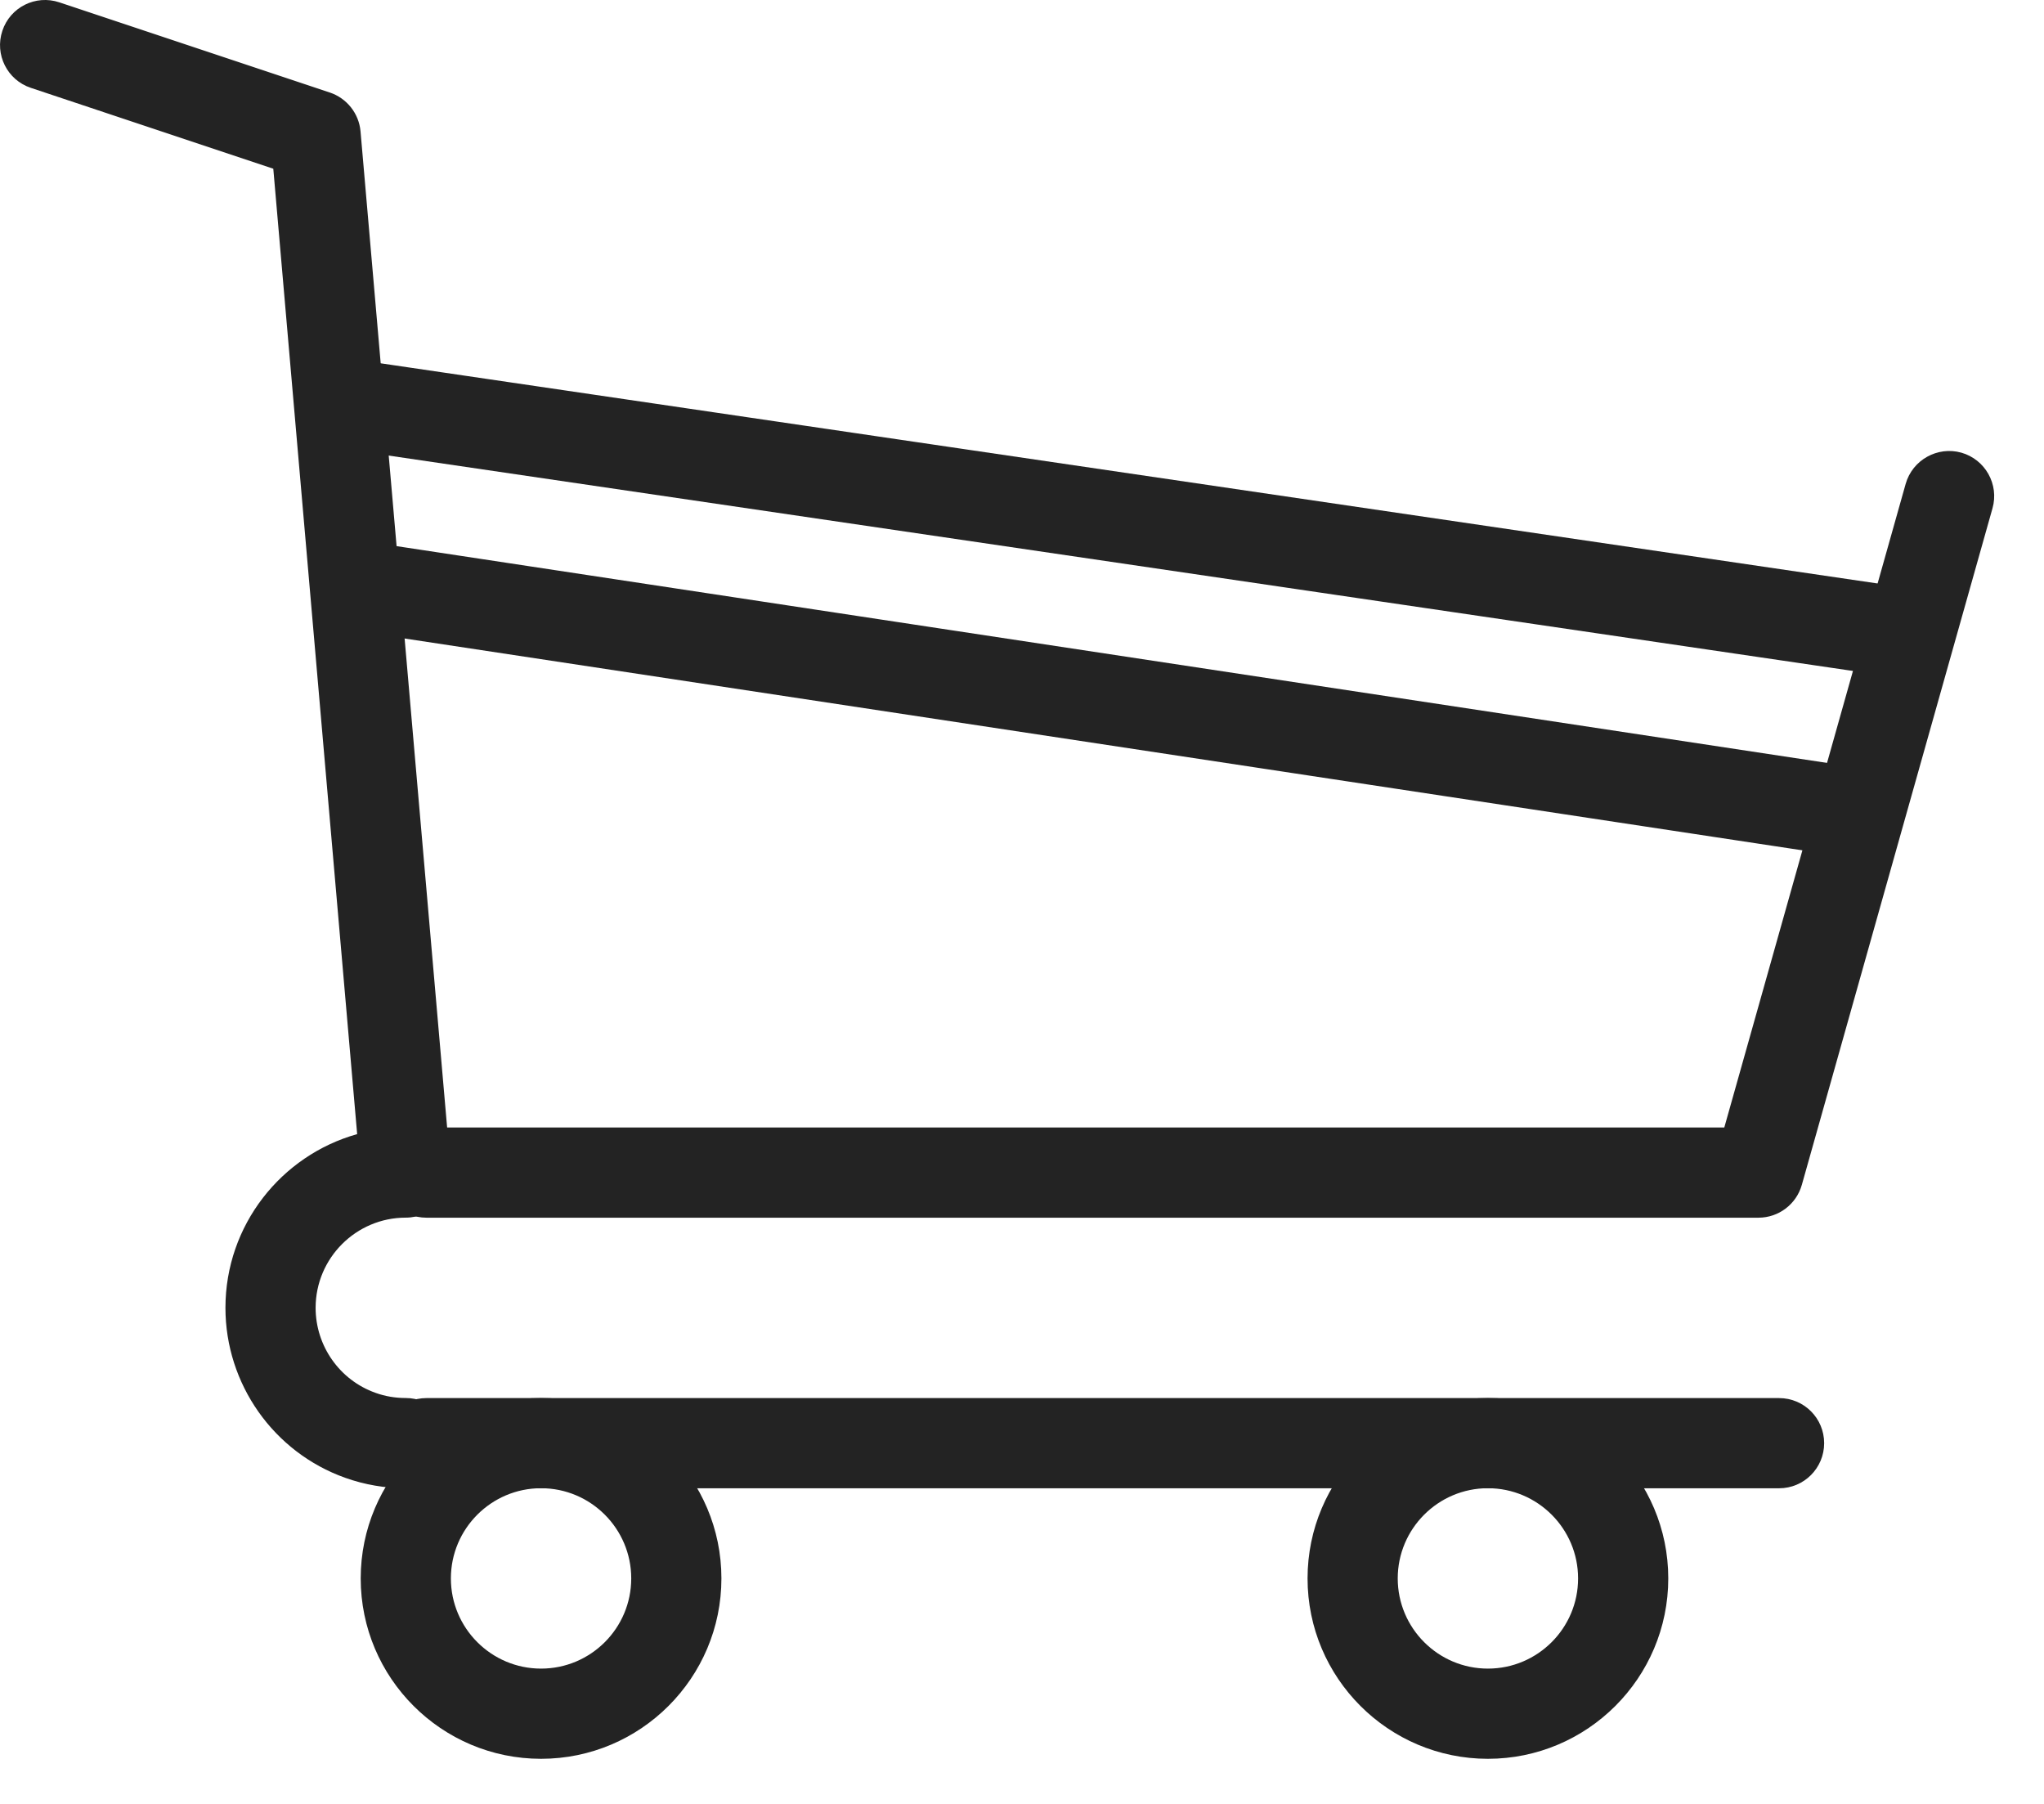 <?xml version="1.0" standalone="no"?><!DOCTYPE svg PUBLIC "-//W3C//DTD SVG 1.1//EN" "http://www.w3.org/Graphics/SVG/1.1/DTD/svg11.dtd"><svg width="100%" height="100%" viewBox="0 0 34 30" version="1.1" xmlns="http://www.w3.org/2000/svg" xmlns:xlink="http://www.w3.org/1999/xlink" xml:space="preserve" style="fill-rule:evenodd;clip-rule:evenodd;stroke-linejoin:round;stroke-miterlimit:1.414;"><g><path d="M6.75,24.75c-0.346,0 -0.685,-0.058 -1.007,-0.173c-1.192,-0.424 -1.993,-1.56 -1.993,-2.827c0,-1.374 0.928,-2.535 2.191,-2.889l-1.395,-16.055l-4.033,-1.345c-0.393,-0.13 -0.605,-0.555 -0.474,-0.948c0.13,-0.393 0.553,-0.606 0.948,-0.474l4.5,1.5c0.283,0.095 0.484,0.349 0.51,0.646l1.5,17.25c0.019,0.209 -0.052,0.417 -0.194,0.572c-0.142,0.156 -0.343,0.243 -0.553,0.243c-0.827,0 -1.5,0.673 -1.5,1.5c0,0.634 0.4,1.203 0.997,1.414c0.16,0.058 0.33,0.086 0.503,0.086c0.415,0 0.75,0.336 0.75,0.75c0,0.415 -0.335,0.75 -0.75,0.75" style="fill:#232323;fill-rule:nonzero;"/><path d="M29.593,24.751l-22.5,0c-0.414,0 -0.75,-0.336 -0.75,-0.75c0,-0.415 0.336,-0.75 0.75,-0.75l22.5,0c0.415,0 0.75,0.335 0.75,0.75c0,0.414 -0.335,0.75 -0.75,0.75" style="fill:#232323;fill-rule:nonzero;"/><path d="M24.75,24.75c-0.827,0 -1.5,0.673 -1.5,1.5c0,0.828 0.673,1.5 1.5,1.5c0.827,0 1.5,-0.672 1.5,-1.5c0,-0.827 -0.673,-1.5 -1.5,-1.5M24.75,29.25c-1.655,0 -3,-1.345 -3,-3c0,-1.654 1.345,-3 3,-3c1.654,0 3,1.346 3,3c0,1.655 -1.346,3 -3,3" style="fill:#232323;fill-rule:nonzero;"/><path d="M9,24.75c-0.827,0 -1.5,0.673 -1.5,1.5c0,0.828 0.673,1.5 1.5,1.5c0.827,0 1.5,-0.672 1.5,-1.5c0,-0.827 -0.673,-1.5 -1.5,-1.5M9,29.25c-1.655,0 -3,-1.345 -3,-3c0,-1.654 1.345,-3 3,-3c1.654,0 3,1.346 3,3c0,1.655 -1.346,3 -3,3" style="fill:#232323;fill-rule:nonzero;"/><path d="M29.25,20.251l-22.157,0c-0.414,0 -0.75,-0.336 -0.75,-0.75c0,-0.415 0.336,-0.75 0.75,-0.75l21.589,0l3.017,-10.704c0.113,-0.398 0.529,-0.63 0.926,-0.519c0.398,0.113 0.631,0.528 0.518,0.926l-3.171,11.25c-0.091,0.323 -0.386,0.547 -0.722,0.547" style="fill:#232323;fill-rule:nonzero;"/><path d="M31.501,11.25c-0.036,0 -0.073,-0.002 -0.11,-0.008l-25.5,-3.75c-0.41,-0.06 -0.693,-0.441 -0.633,-0.851c0.06,-0.409 0.43,-0.697 0.851,-0.632l25.5,3.75c0.41,0.06 0.693,0.441 0.633,0.851c-0.055,0.373 -0.375,0.64 -0.741,0.64" style="fill:#232323;fill-rule:nonzero;"/><path d="M30.751,14.25c-0.038,0 -0.075,-0.003 -0.113,-0.009l-24.75,-3.75c-0.41,-0.061 -0.691,-0.444 -0.629,-0.852c0.061,-0.411 0.444,-0.693 0.853,-0.63l24.75,3.75c0.41,0.062 0.691,0.444 0.629,0.853c-0.056,0.373 -0.376,0.638 -0.74,0.638" style="fill:#232323;fill-rule:nonzero;"/></g></svg>